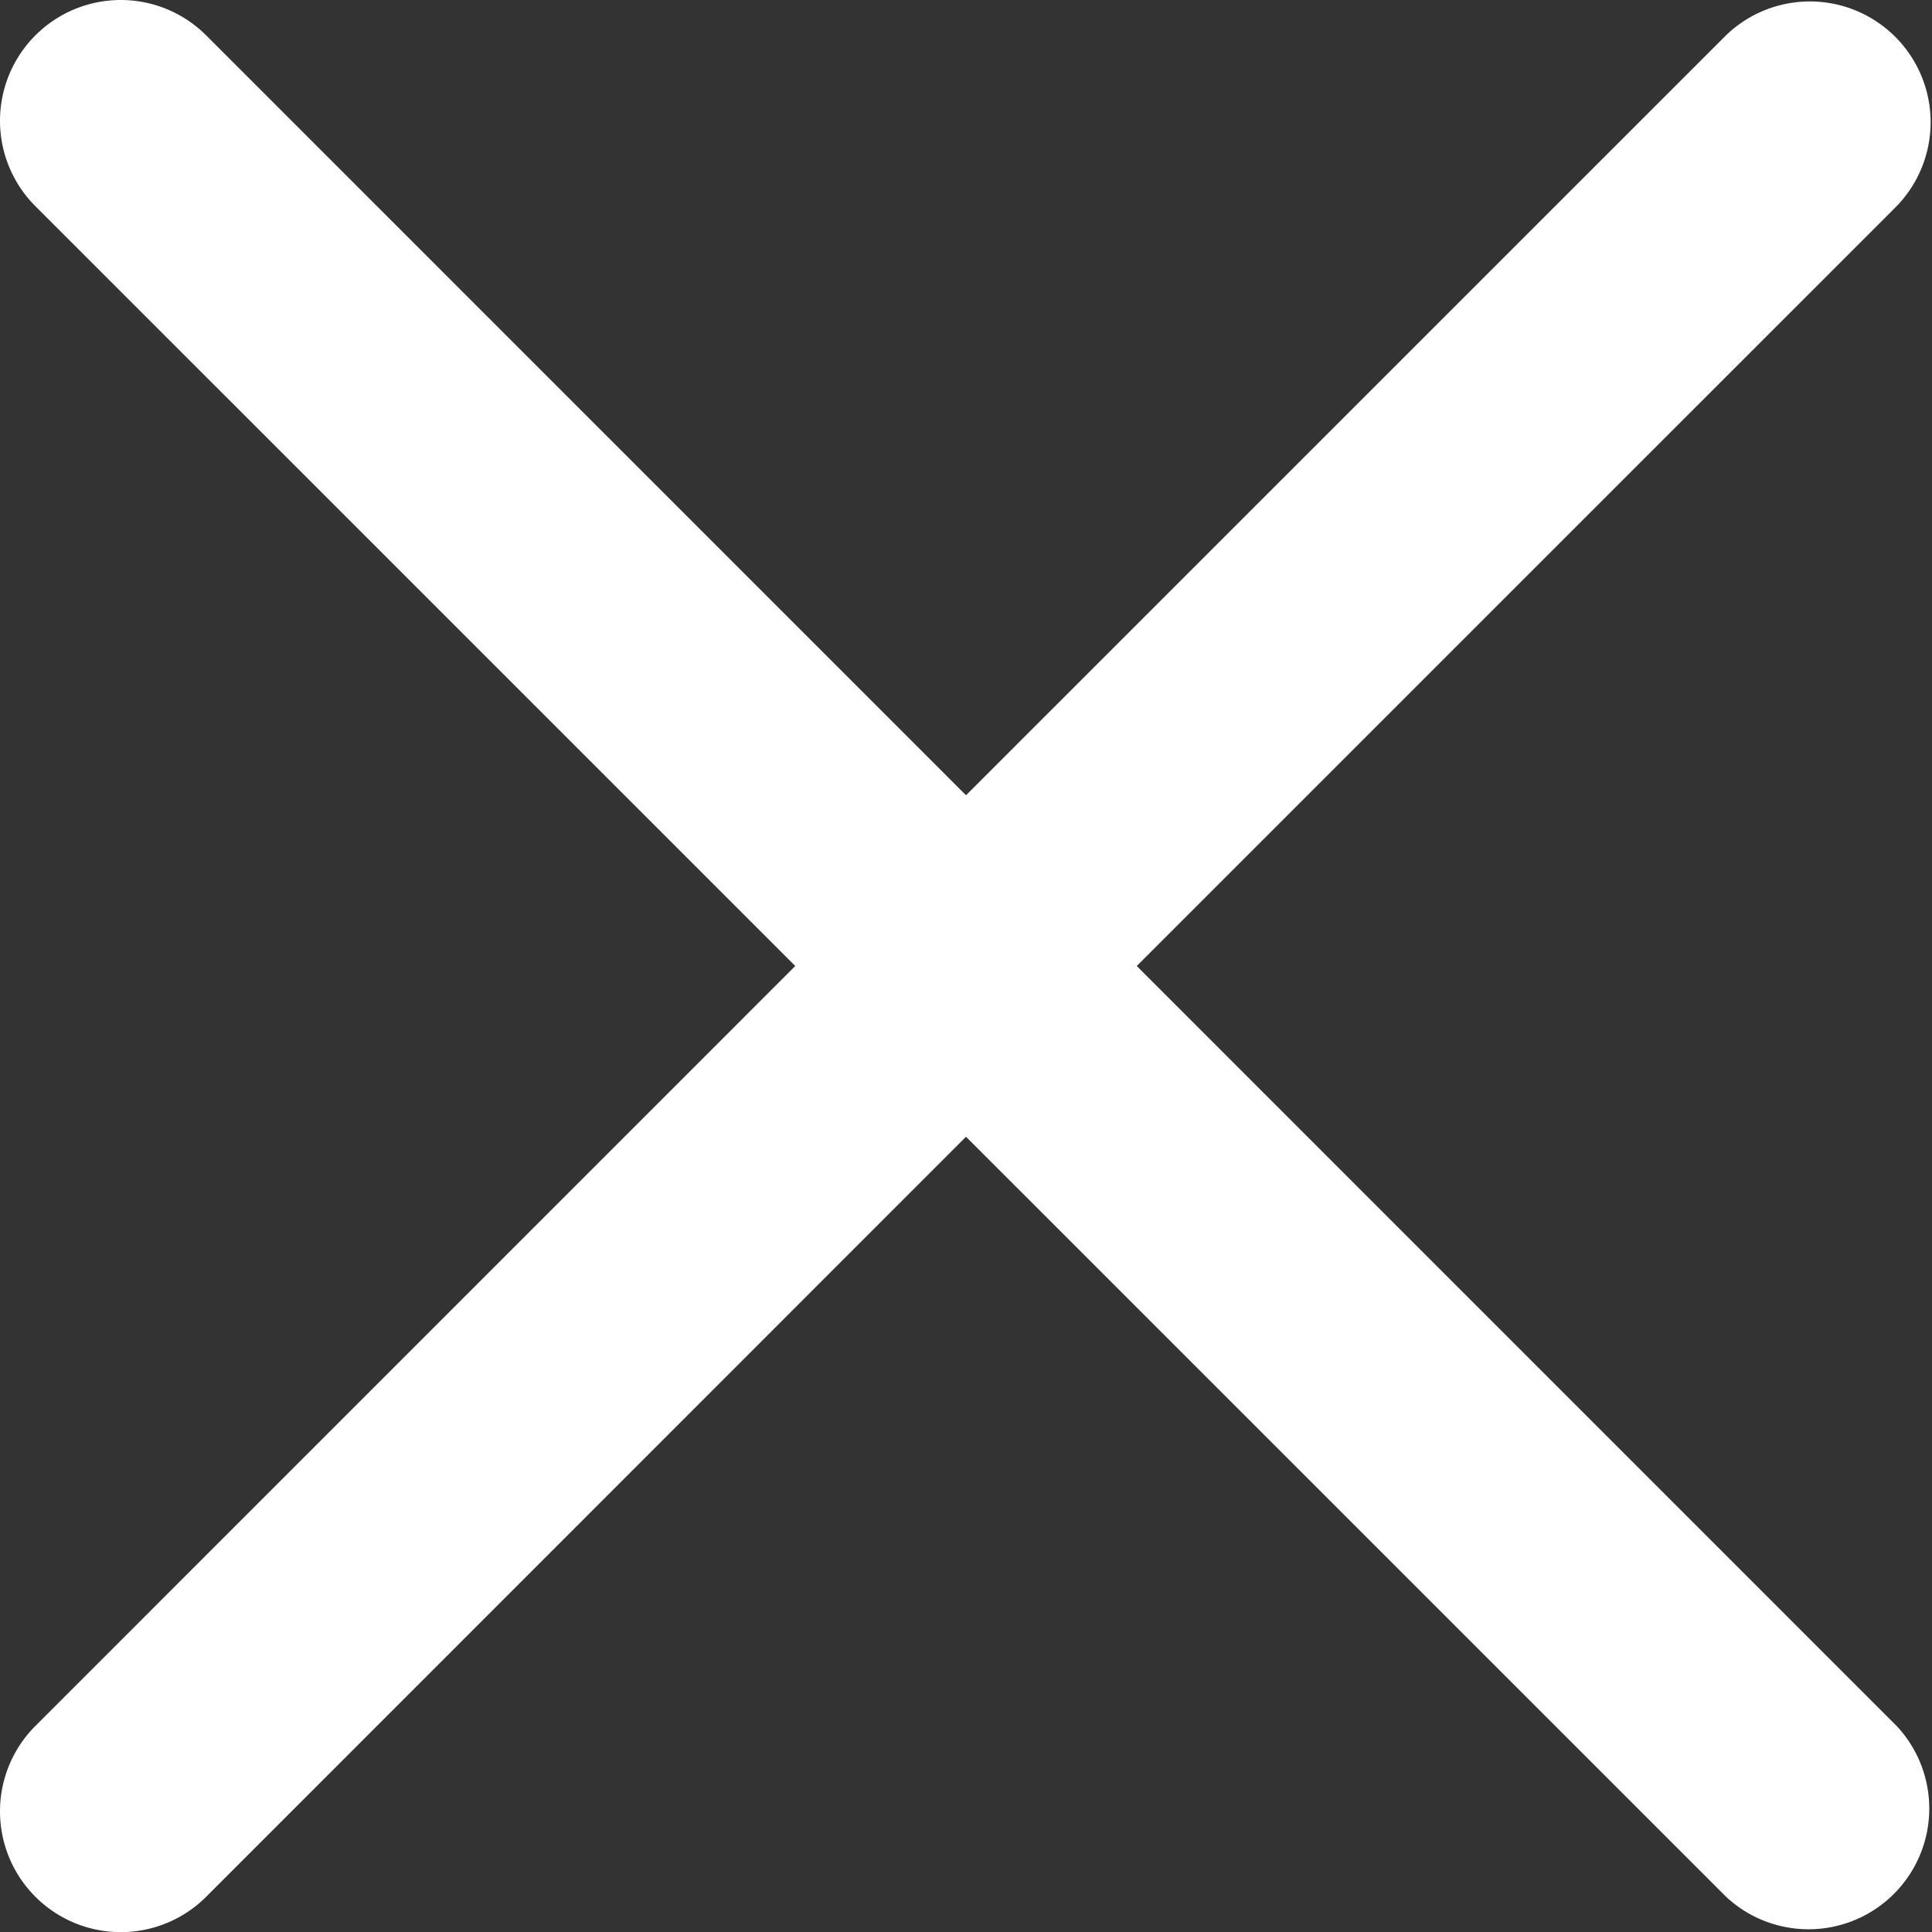 <svg xmlns="http://www.w3.org/2000/svg" width="29.216" height="29.216" viewBox="0 0 29.216 29.216">
  <rect x="0" y="0" width="29.216" height="29.216" fill="#333333" stroke="none"/>
  <path id="Path_163" data-name="Path 163" d="M17.19,14.608,28.681,3.118A1.826,1.826,0,0,0,26.1.535h0L14.608,12.026,3.118.535A1.826,1.826,0,0,0,.535,3.118l11.491,11.49L.535,26.1a1.826,1.826,0,0,0,2.583,2.583L14.608,17.19,26.1,28.681A1.826,1.826,0,0,0,28.681,26.1Z" transform="translate(0 0)" fill="#fff"/>
</svg>
